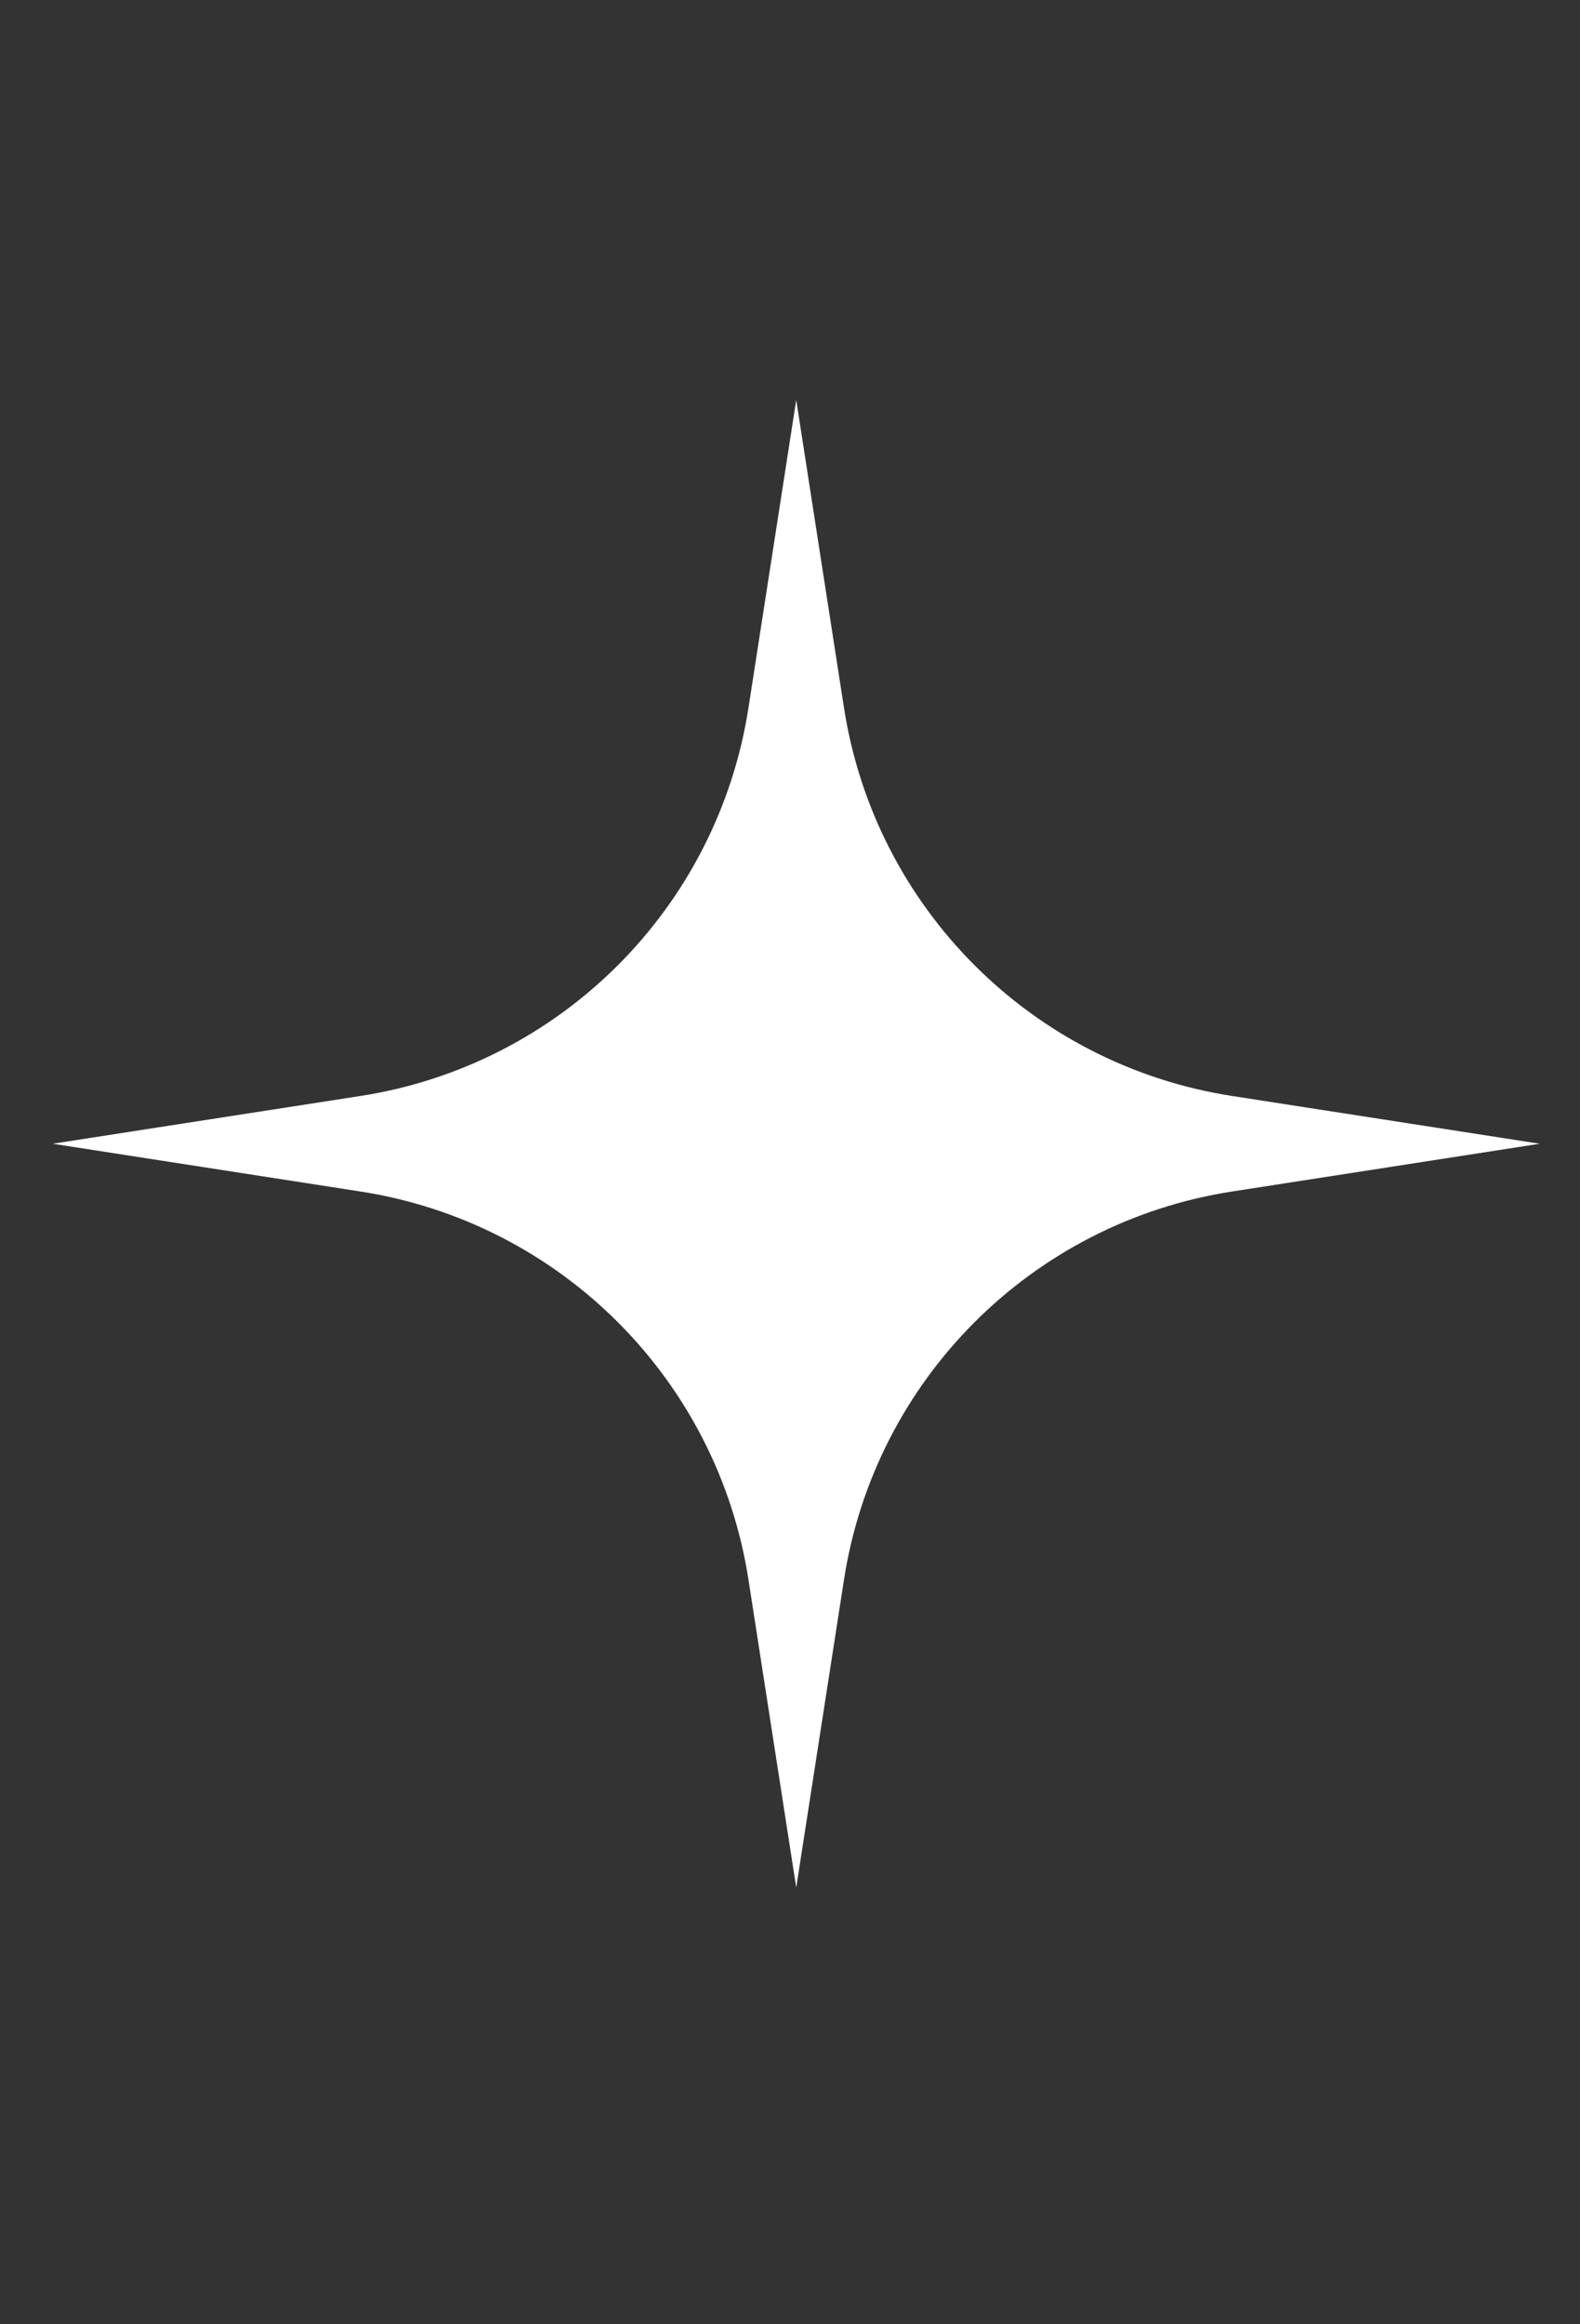 <svg width="17" height="25" viewBox="0 0 17 25" fill="none" xmlns="http://www.w3.org/2000/svg">
<rect x="0" y="0" width="17" height="25" fill="#333333" stroke="none"/>
<path d="M8.567 4.302L9.081 7.614C9.415 9.766 11.103 11.454 13.255 11.788L16.567 12.302L13.255 12.816C11.103 13.15 9.415 14.838 9.081 16.99L8.567 20.302L8.053 16.99C7.719 14.838 6.03 13.15 3.879 12.816L0.567 12.302L3.879 11.788C6.03 11.454 7.719 9.766 8.053 7.614L8.567 4.302Z" fill="white"/>
</svg>
